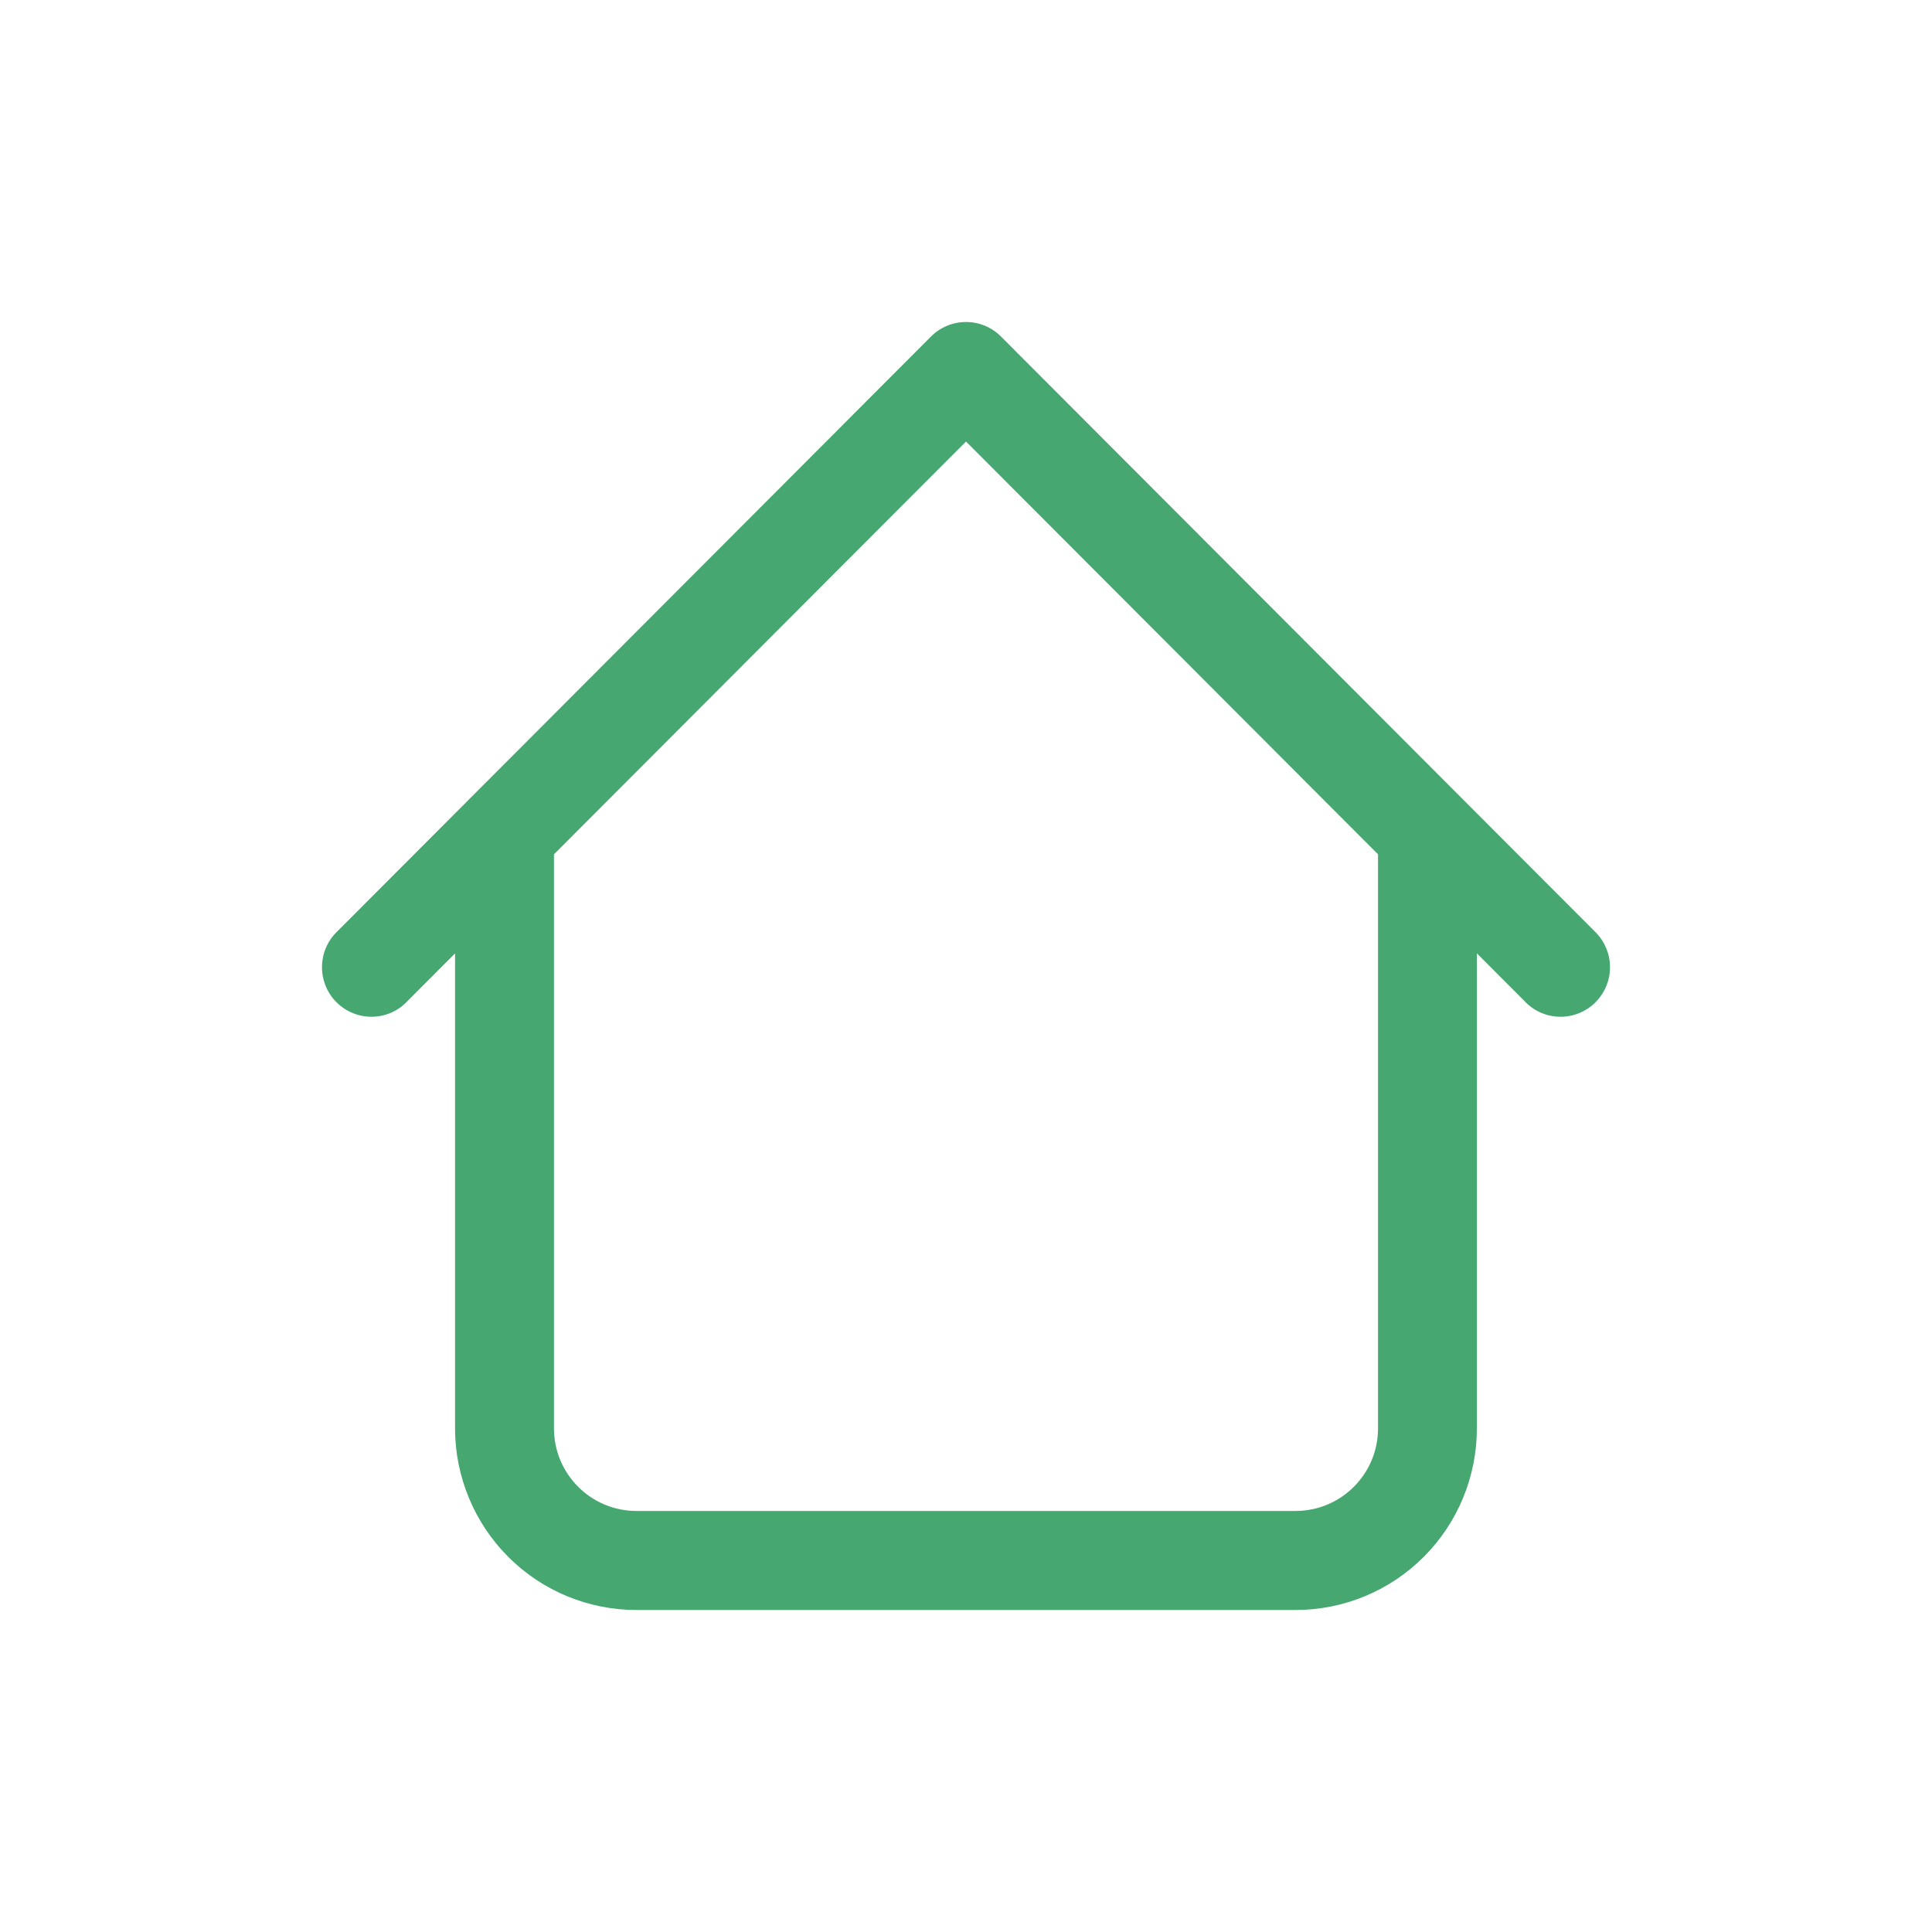 <svg width="30" height="30" viewBox="0 0 30 30" fill="none" xmlns="http://www.w3.org/2000/svg">
<path d="M22.933 12.948C22.933 12.744 22.853 12.549 22.709 12.404C22.565 12.26 22.369 12.179 22.166 12.179C21.962 12.179 21.767 12.26 21.623 12.404C21.479 12.549 21.398 12.744 21.398 12.948H22.933ZM8.602 12.948C8.602 12.744 8.521 12.549 8.377 12.404C8.233 12.26 8.038 12.179 7.834 12.179C7.631 12.179 7.435 12.26 7.291 12.404C7.147 12.549 7.066 12.744 7.066 12.948H8.602ZM23.671 15.543C23.741 15.619 23.826 15.68 23.92 15.722C24.014 15.764 24.116 15.786 24.219 15.788C24.322 15.79 24.424 15.771 24.52 15.732C24.615 15.693 24.702 15.636 24.775 15.563C24.848 15.49 24.905 15.403 24.944 15.307C24.983 15.211 25.002 15.109 25 15.005C24.998 14.902 24.976 14.8 24.933 14.706C24.892 14.611 24.831 14.527 24.756 14.456L23.671 15.543ZM15 5.769L15.543 5.225C15.399 5.081 15.204 5 15 5C14.796 5 14.601 5.081 14.457 5.225L15 5.769ZM5.244 14.456C5.169 14.527 5.108 14.611 5.066 14.706C5.024 14.8 5.002 14.902 5 15.005C4.998 15.109 5.017 15.211 5.056 15.307C5.094 15.403 5.152 15.49 5.225 15.563C5.298 15.636 5.385 15.693 5.48 15.732C5.576 15.771 5.678 15.79 5.781 15.788C5.884 15.786 5.986 15.764 6.08 15.722C6.174 15.68 6.259 15.619 6.329 15.543L5.244 14.456ZM9.882 25H20.118V23.462H9.882V25ZM22.933 22.179V12.948H21.398V22.179H22.933ZM8.602 22.179V12.948H7.066V22.179H8.602ZM24.756 14.456L15.543 5.225L14.457 6.312L23.671 15.543L24.756 14.456ZM14.457 5.225L5.244 14.456L6.329 15.543L15.543 6.312L14.457 5.225ZM20.118 25C20.865 25 21.581 24.703 22.109 24.174C22.637 23.645 22.933 22.927 22.933 22.179H21.398C21.398 22.887 20.825 23.462 20.118 23.462V25ZM9.882 23.462C9.175 23.462 8.602 22.887 8.602 22.179H7.066C7.066 22.927 7.363 23.645 7.891 24.174C8.419 24.703 9.135 25 9.882 25V23.462Z" fill="#46A771"/>
</svg>
